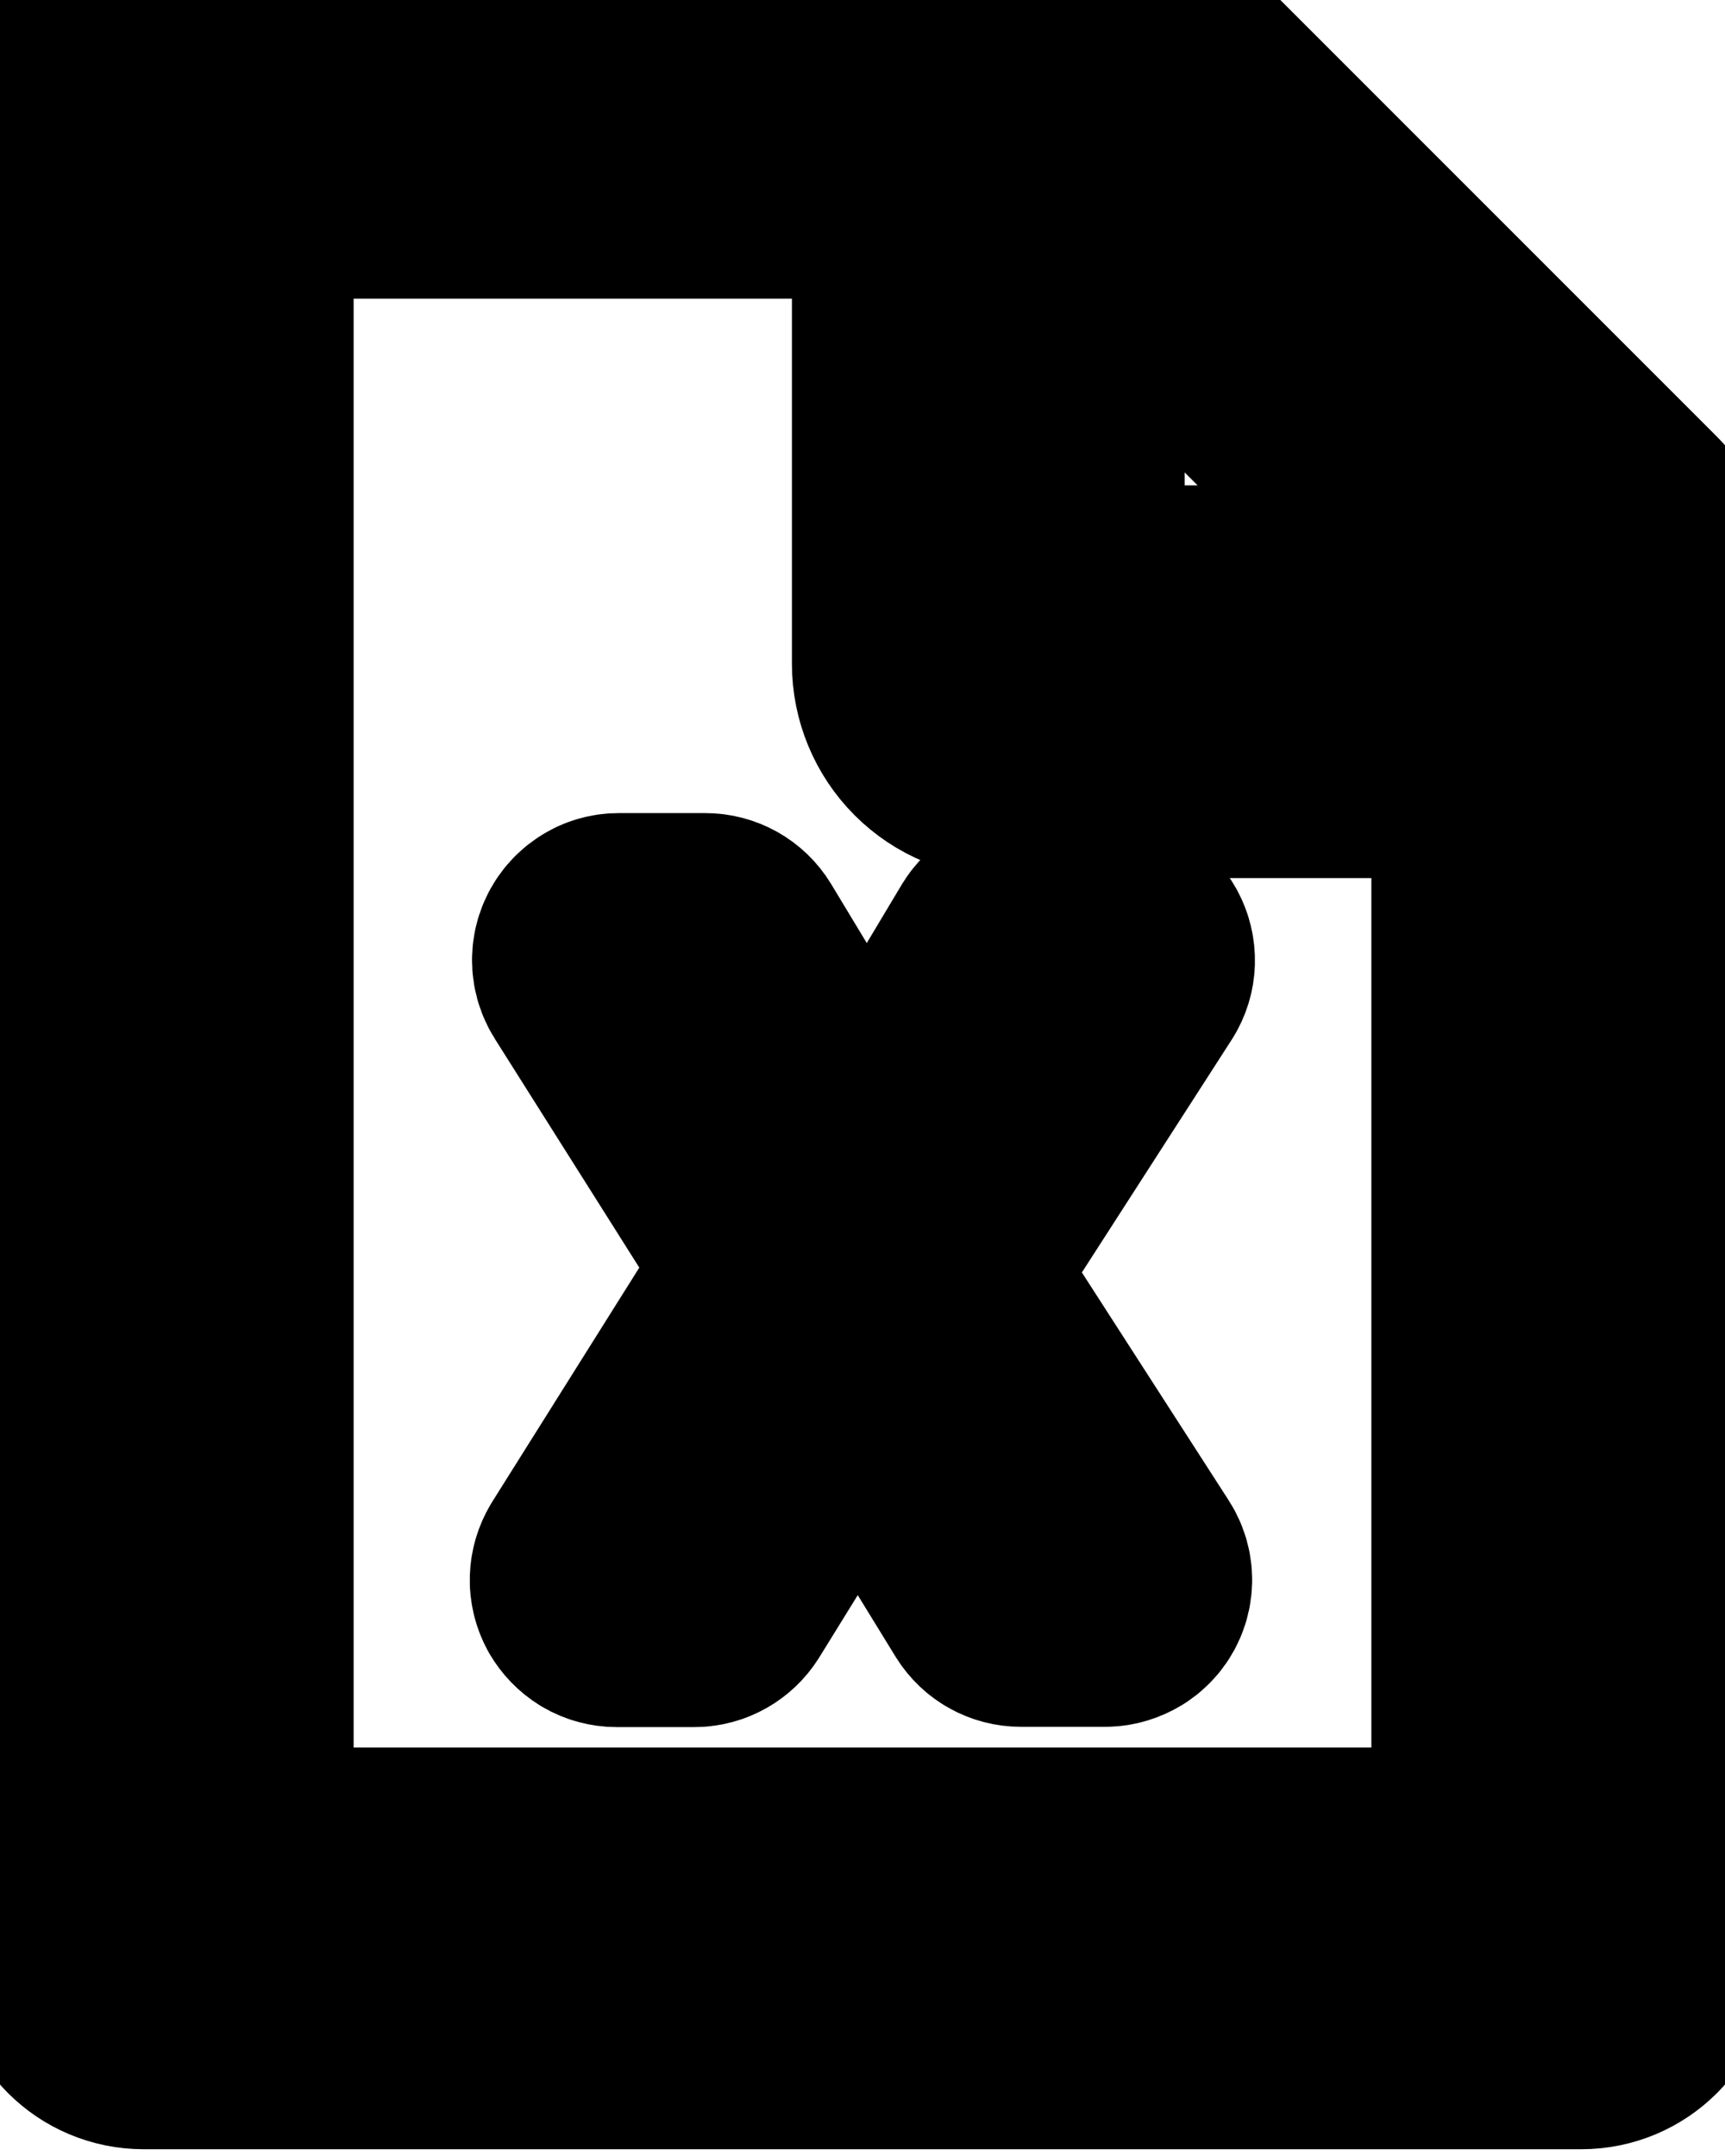 <svg width="12" height="15" viewBox="0 0 12 15" fill="none" xmlns="http://www.w3.org/2000/svg">
<path d="M11.353 3.628L7.991 0.265C7.897 0.171 7.77 0.118 7.638 0.118H1C0.723 0.118 0.5 0.342 0.5 0.618V13.618C0.5 13.895 0.723 14.118 1 14.118H11C11.277 14.118 11.5 13.895 11.5 13.618V3.982C11.5 3.849 11.447 3.721 11.353 3.628ZM10.347 4.212H7.406V1.271L10.347 4.212ZM10.375 12.993H1.625V1.243H6.344V4.618C6.344 4.792 6.413 4.959 6.536 5.082C6.659 5.205 6.826 5.274 7 5.274H10.375V12.993ZM6.033 8.182L5.067 6.582C5.033 6.526 4.972 6.492 4.906 6.492H4.306C4.27 6.492 4.236 6.501 4.206 6.521C4.119 6.576 4.092 6.692 4.148 6.781L5.434 8.818L4.131 10.893C4.114 10.922 4.104 10.954 4.103 10.988C4.102 11.021 4.11 11.054 4.126 11.084C4.143 11.113 4.166 11.137 4.195 11.155C4.224 11.172 4.257 11.181 4.291 11.181H4.83C4.895 11.181 4.955 11.146 4.989 11.092L5.969 9.506L6.942 11.09C6.977 11.146 7.037 11.179 7.102 11.179H7.688C7.723 11.179 7.758 11.168 7.789 11.149C7.877 11.093 7.902 10.977 7.845 10.89L6.533 8.853L7.866 6.782C7.884 6.754 7.894 6.721 7.895 6.688C7.896 6.654 7.888 6.621 7.872 6.591C7.856 6.562 7.832 6.537 7.803 6.52C7.774 6.503 7.741 6.493 7.708 6.493H7.15C7.084 6.493 7.023 6.528 6.989 6.584L6.033 8.182Z" stroke="currentColor" stroke-width="1.67" stroke-linecap="round" stroke-linejoin="round"/>
</svg>
